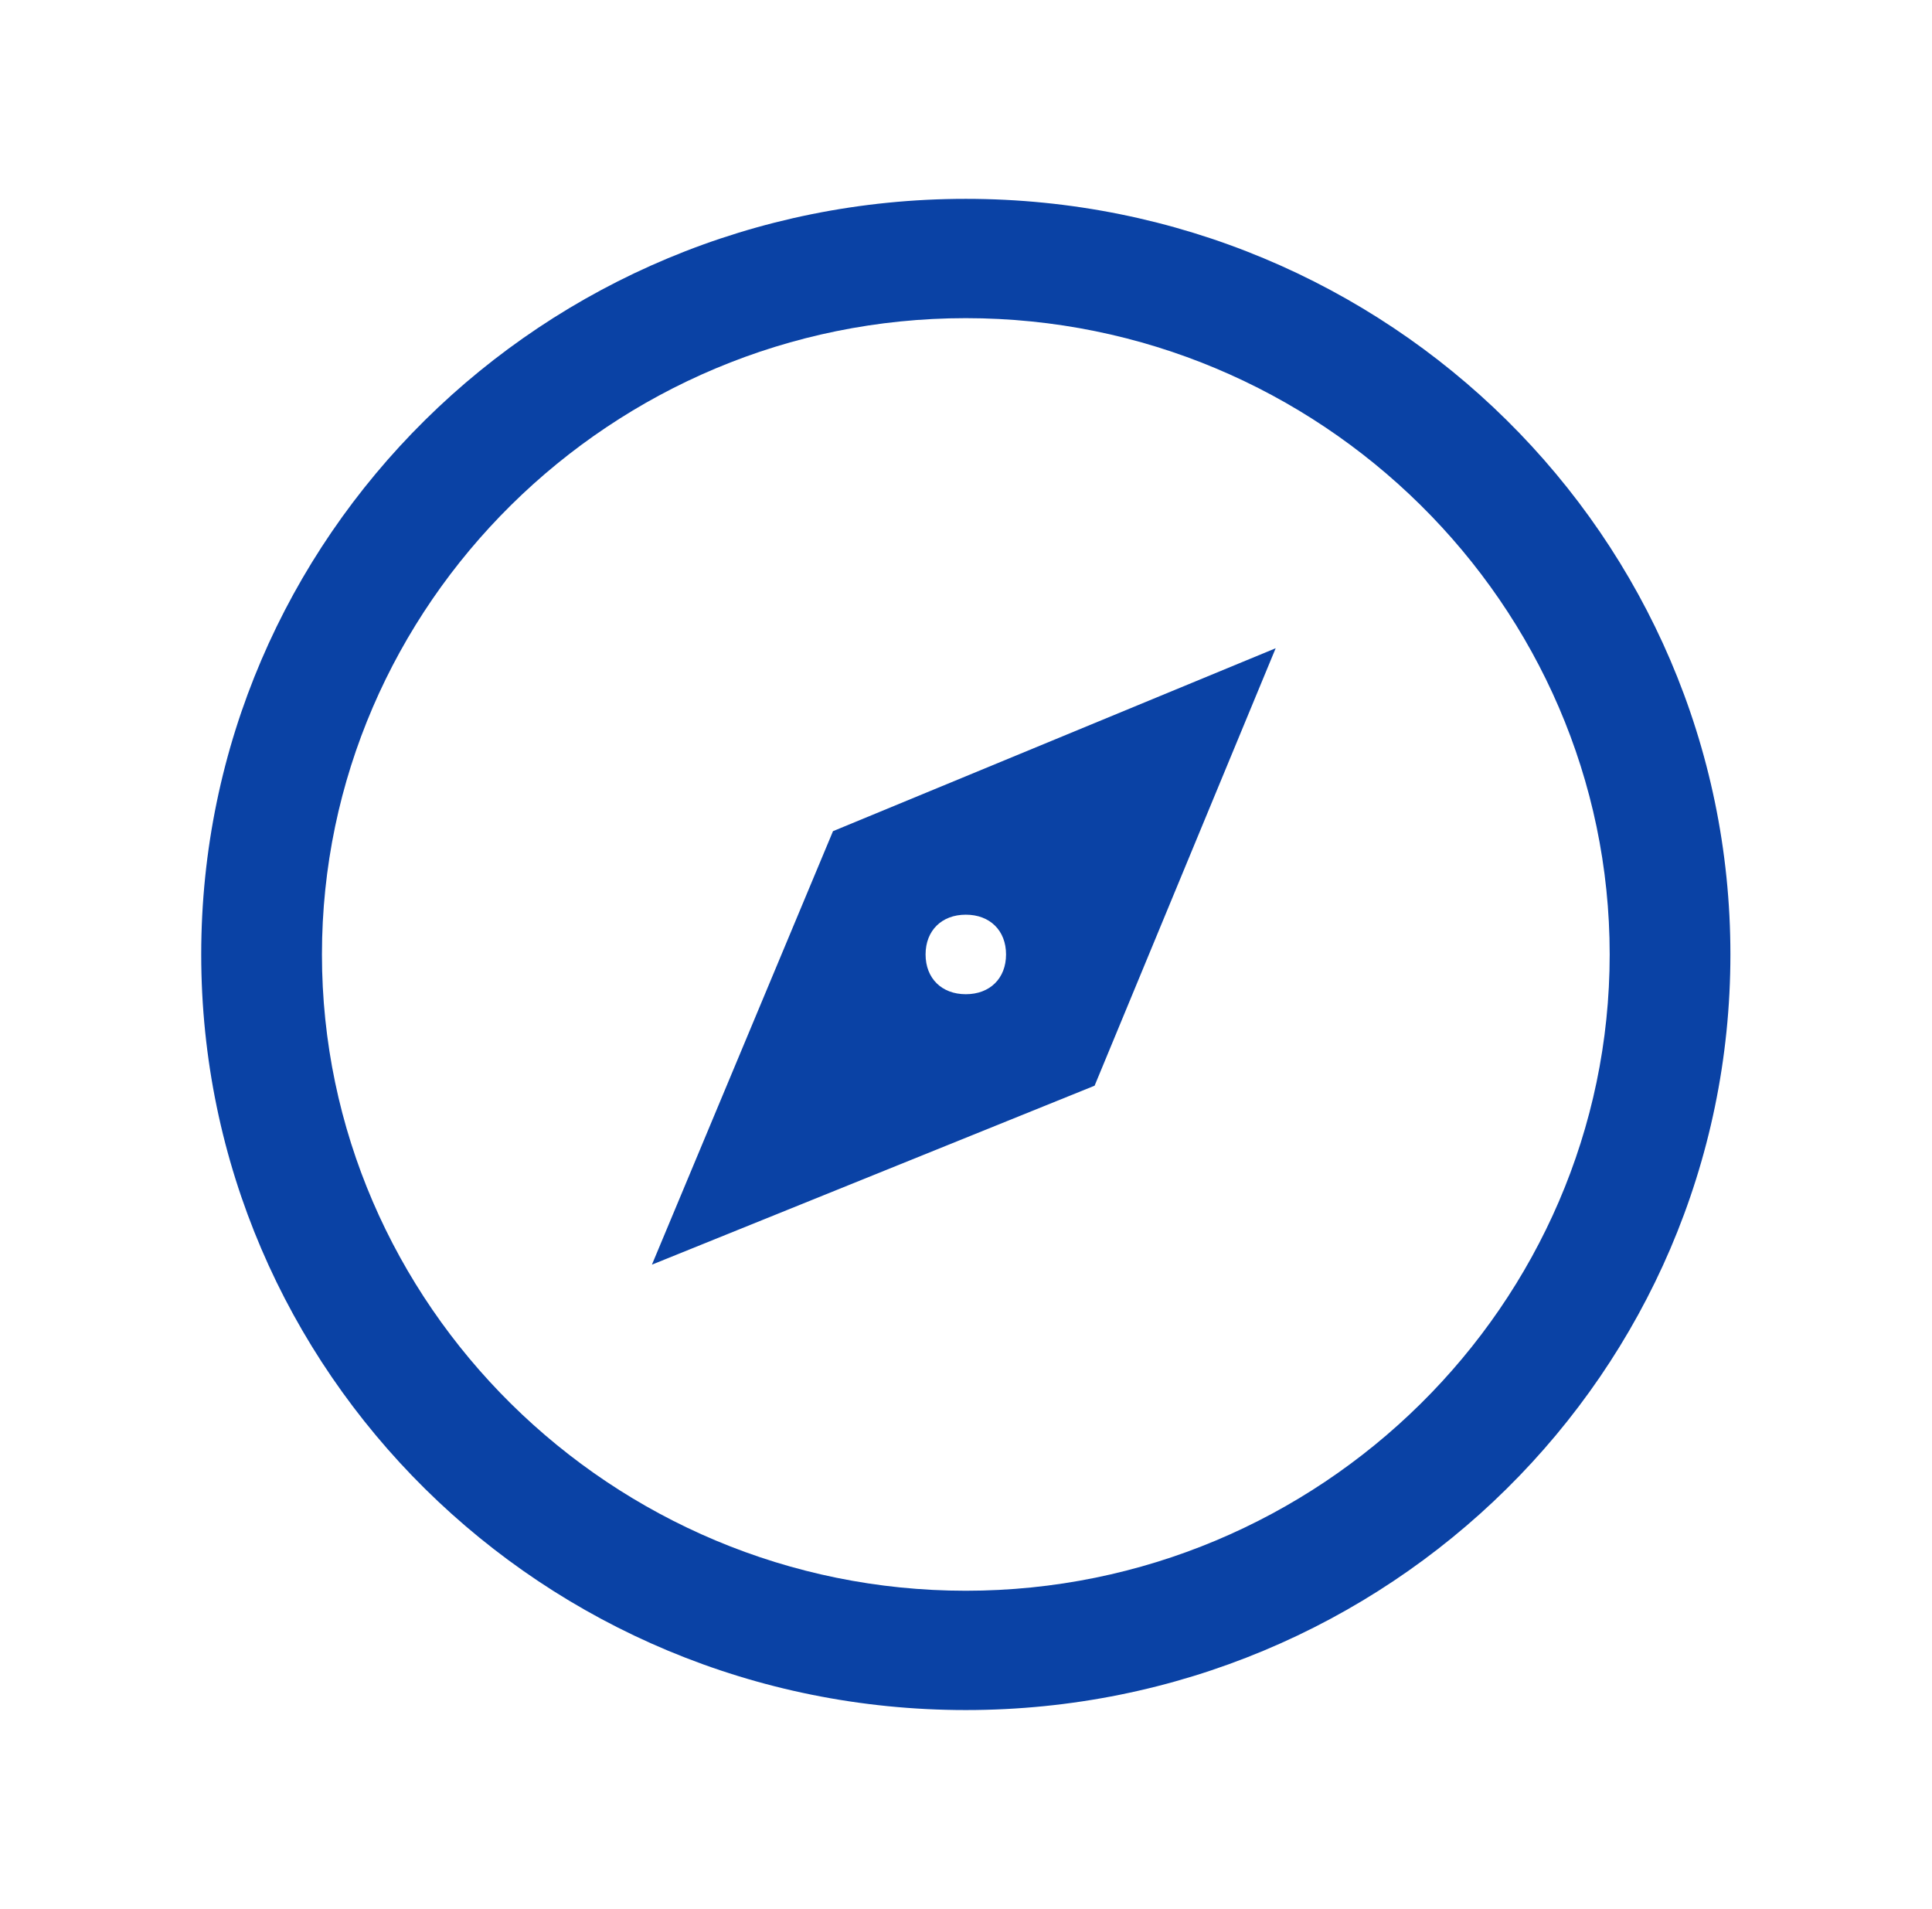 <svg width="83" height="82" xmlns="http://www.w3.org/2000/svg" xmlns:xlink="http://www.w3.org/1999/xlink" overflow="hidden"><defs><clipPath id="clip0"><rect x="445" y="795" width="83" height="82"/></clipPath></defs><g clip-path="url(#clip0)" transform="translate(-445 -795)"><path d="M41 8.542C23.062 8.542 8.542 23.062 8.542 41 8.542 58.938 23.062 73.458 41 73.458 58.938 73.458 73.458 58.938 73.458 41 73.458 23.062 58.938 8.542 41 8.542ZM41 13.667C56.033 13.667 68.333 25.967 68.333 41 68.333 56.033 56.033 68.333 41 68.333 25.967 68.333 13.667 56.033 13.667 41 13.667 25.967 25.967 13.667 41 13.667" fill="#0A42A5" transform="matrix(1.012 0 0 1 445 795)"/><path d="M27.675 54.325 46.467 46.638 54.154 27.846 35.362 35.704 27.675 54.325ZM41 39.292C42.025 39.292 42.708 39.975 42.708 41 42.708 42.025 42.025 42.708 41 42.708 39.975 42.708 39.292 42.025 39.292 41 39.292 39.975 39.975 39.292 41 39.292" fill="#0A42A5" transform="matrix(1.012 0 0 1 445 795)"/></g></svg>